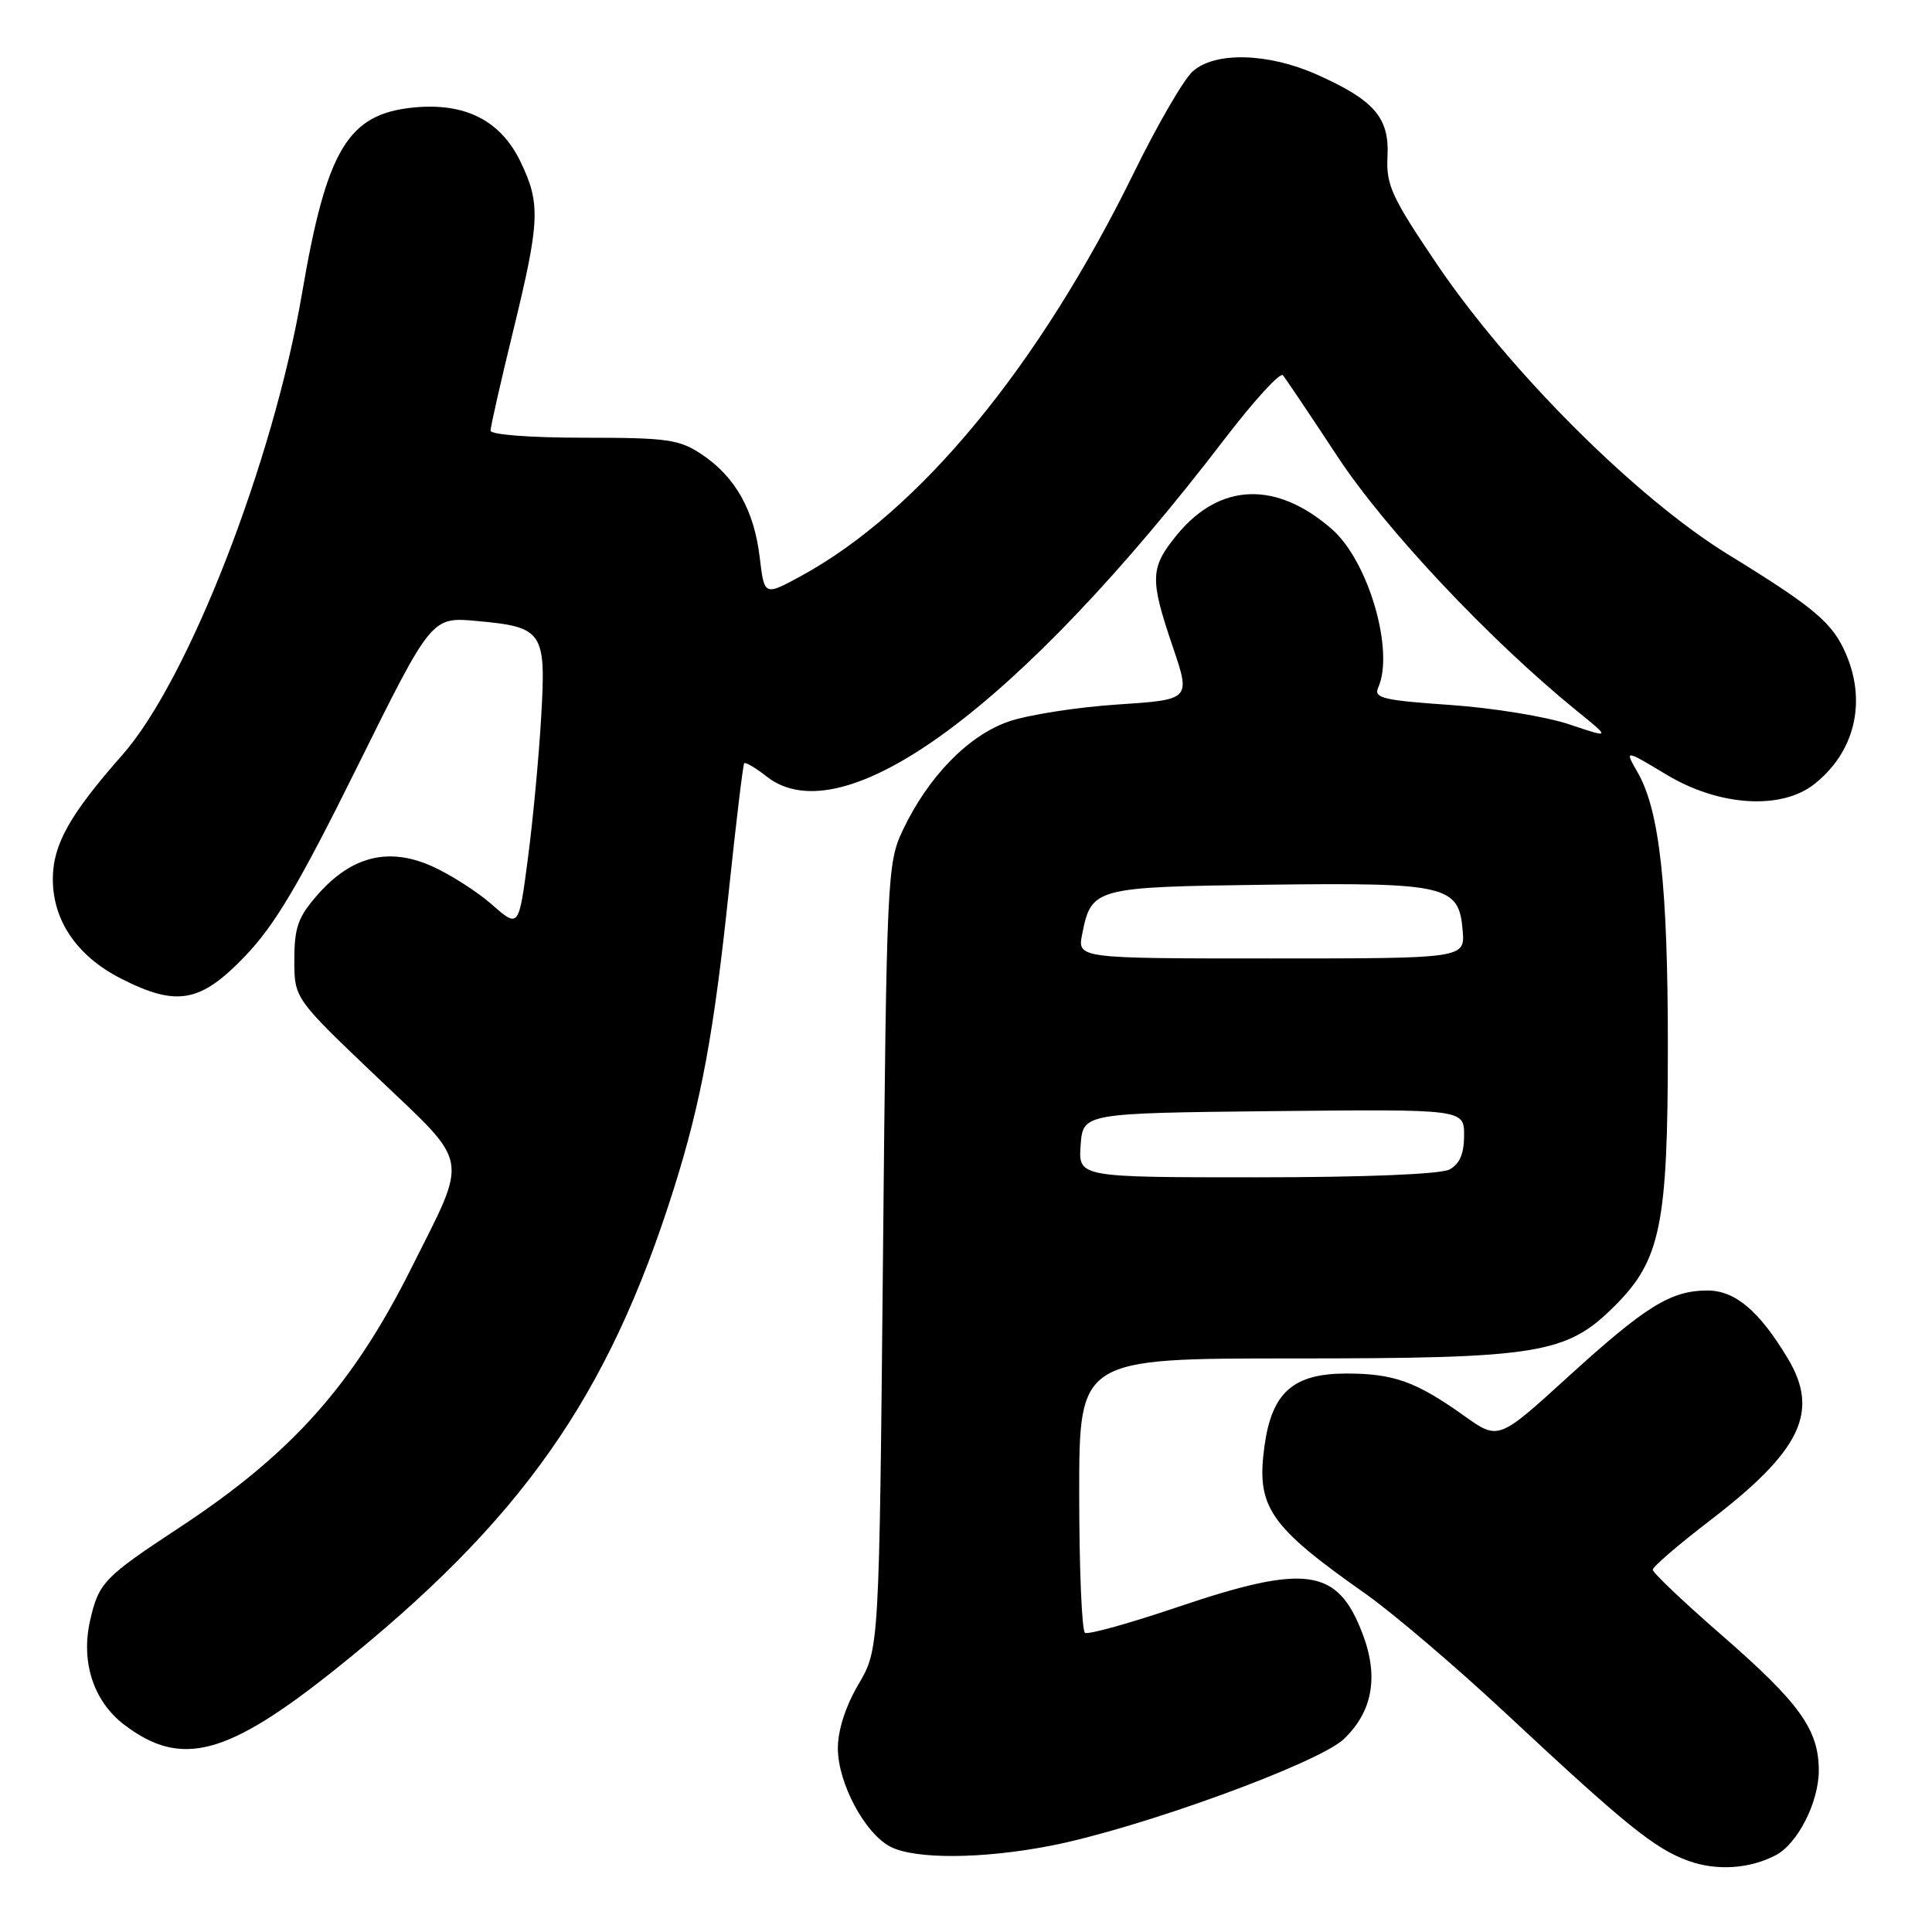 <?xml version="1.0" encoding="UTF-8" standalone="no"?>
<!DOCTYPE svg PUBLIC "-//W3C//DTD SVG 1.1//EN" "http://www.w3.org/Graphics/SVG/1.1/DTD/svg11.dtd" >
<svg xmlns="http://www.w3.org/2000/svg" xmlns:xlink="http://www.w3.org/1999/xlink" version="1.1" viewBox="0 0 256 256">
 <g >
 <path fill="currentColor"
d=" M 235.30 245.82 C 238.20 244.30 240.99 238.81 241.00 234.62 C 241.00 229.18 238.48 225.67 228.07 216.61 C 223.08 212.27 219.00 208.39 219.00 208.00 C 219.00 207.60 222.41 204.67 226.57 201.48 C 238.65 192.23 241.13 187.06 236.89 180.00 C 233.12 173.71 229.92 171.00 226.26 171.00 C 221.39 171.00 218.07 173.06 207.75 182.46 C 198.55 190.84 198.55 190.84 194.03 187.62 C 187.63 183.06 184.68 182.00 178.41 182.00 C 171.35 182.00 168.53 184.50 167.55 191.61 C 166.44 199.70 168.14 202.18 181.00 211.23 C 184.57 213.75 192.90 220.84 199.50 227.00 C 215.42 241.86 219.28 244.98 223.74 246.58 C 227.47 247.92 231.84 247.64 235.30 245.82 Z  M 139.16 244.58 C 150.89 242.31 174.73 233.64 178.08 230.42 C 181.89 226.77 182.71 222.14 180.54 216.46 C 177.22 207.77 173.09 207.18 156.02 212.95 C 149.71 215.09 144.19 216.62 143.77 216.36 C 143.35 216.10 143.00 207.81 143.00 197.94 C 143.00 180.00 143.00 180.00 171.32 180.00 C 204.03 180.00 207.58 179.42 214.00 173.00 C 220.04 166.96 221.00 162.25 221.00 138.65 C 221.00 117.42 219.90 107.44 217.02 102.39 C 215.24 99.29 215.24 99.29 220.81 102.64 C 227.76 106.83 236.00 107.36 240.39 103.91 C 245.73 99.71 247.35 93.11 244.63 86.72 C 242.85 82.54 240.49 80.54 229.00 73.48 C 216.86 66.02 200.04 49.25 190.39 34.99 C 184.38 26.10 183.65 24.51 183.85 20.70 C 184.11 15.59 182.10 13.27 174.49 9.88 C 168.01 6.99 160.96 6.82 158.03 9.47 C 156.83 10.55 153.35 16.56 150.28 22.82 C 137.65 48.59 121.80 67.80 106.13 76.33 C 101.28 78.97 101.28 78.97 100.67 73.89 C 99.94 67.66 97.46 63.22 93.05 60.25 C 90.03 58.22 88.51 58.00 77.35 58.00 C 70.31 58.00 65.00 57.60 65.00 57.06 C 65.00 56.54 66.35 50.59 68.00 43.84 C 71.55 29.29 71.65 26.97 68.96 21.41 C 66.32 15.96 61.65 13.59 54.85 14.24 C 46.09 15.08 43.28 19.76 40.01 38.93 C 36.22 61.15 24.95 90.11 16.24 100.00 C 9.21 107.97 7.00 111.93 7.00 116.49 C 7.00 122.00 10.21 126.69 16.00 129.65 C 23.42 133.43 26.54 132.88 32.44 126.73 C 36.41 122.60 39.62 117.19 47.34 101.60 C 57.18 81.74 57.18 81.74 63.13 82.28 C 71.98 83.08 72.37 83.66 71.71 94.98 C 71.41 100.22 70.62 108.66 69.95 113.74 C 68.74 122.98 68.74 122.98 65.17 119.85 C 63.21 118.12 59.60 115.83 57.15 114.74 C 51.46 112.23 46.56 113.46 42.09 118.55 C 39.50 121.50 39.00 122.89 39.00 127.18 C 39.00 132.29 39.00 132.29 49.93 142.70 C 62.43 154.60 62.11 152.84 54.50 168.04 C 46.72 183.58 38.65 192.61 23.77 202.41 C 13.77 208.99 13.08 209.71 11.94 214.72 C 10.69 220.21 12.39 225.43 16.44 228.52 C 23.99 234.28 30.07 232.68 44.50 221.14 C 69.09 201.48 80.56 185.18 89.30 157.47 C 92.91 146.01 94.61 136.80 96.58 118.00 C 97.54 108.92 98.45 101.34 98.61 101.14 C 98.76 100.94 100.10 101.72 101.58 102.89 C 111.74 110.88 135.04 93.72 162.23 58.22 C 166.14 53.11 169.63 49.29 169.99 49.72 C 170.35 50.15 173.61 55.00 177.23 60.50 C 183.57 70.13 197.45 84.87 208.96 94.21 C 213.43 97.83 213.43 97.83 207.93 95.98 C 204.90 94.96 197.81 93.80 192.16 93.41 C 183.26 92.80 181.99 92.49 182.62 91.10 C 184.79 86.25 181.33 74.38 176.52 70.15 C 169.17 63.70 161.67 63.94 156.01 70.80 C 152.38 75.21 152.32 76.64 155.39 85.68 C 157.78 92.71 157.78 92.71 148.09 93.35 C 142.76 93.70 136.29 94.71 133.70 95.59 C 128.35 97.41 122.98 102.91 119.63 110.00 C 117.56 114.36 117.48 116.09 117.00 166.50 C 116.50 218.50 116.50 218.50 113.75 223.18 C 112.03 226.11 111.01 229.29 111.02 231.68 C 111.04 236.31 114.63 243.00 118.02 244.72 C 121.32 246.38 130.14 246.33 139.16 244.58 Z  M 143.19 151.75 C 143.50 147.50 143.50 147.50 168.75 147.23 C 194.00 146.97 194.00 146.97 194.00 150.45 C 194.00 152.87 193.41 154.25 192.07 154.96 C 190.89 155.59 180.88 156.00 166.51 156.00 C 142.89 156.00 142.89 156.00 143.19 151.75 Z  M 143.40 123.76 C 144.62 117.63 145.01 117.53 167.78 117.23 C 191.68 116.93 193.31 117.31 193.81 123.27 C 194.12 127.00 194.12 127.00 168.44 127.00 C 142.75 127.00 142.75 127.00 143.40 123.76 Z "/>
</g>
</svg>
